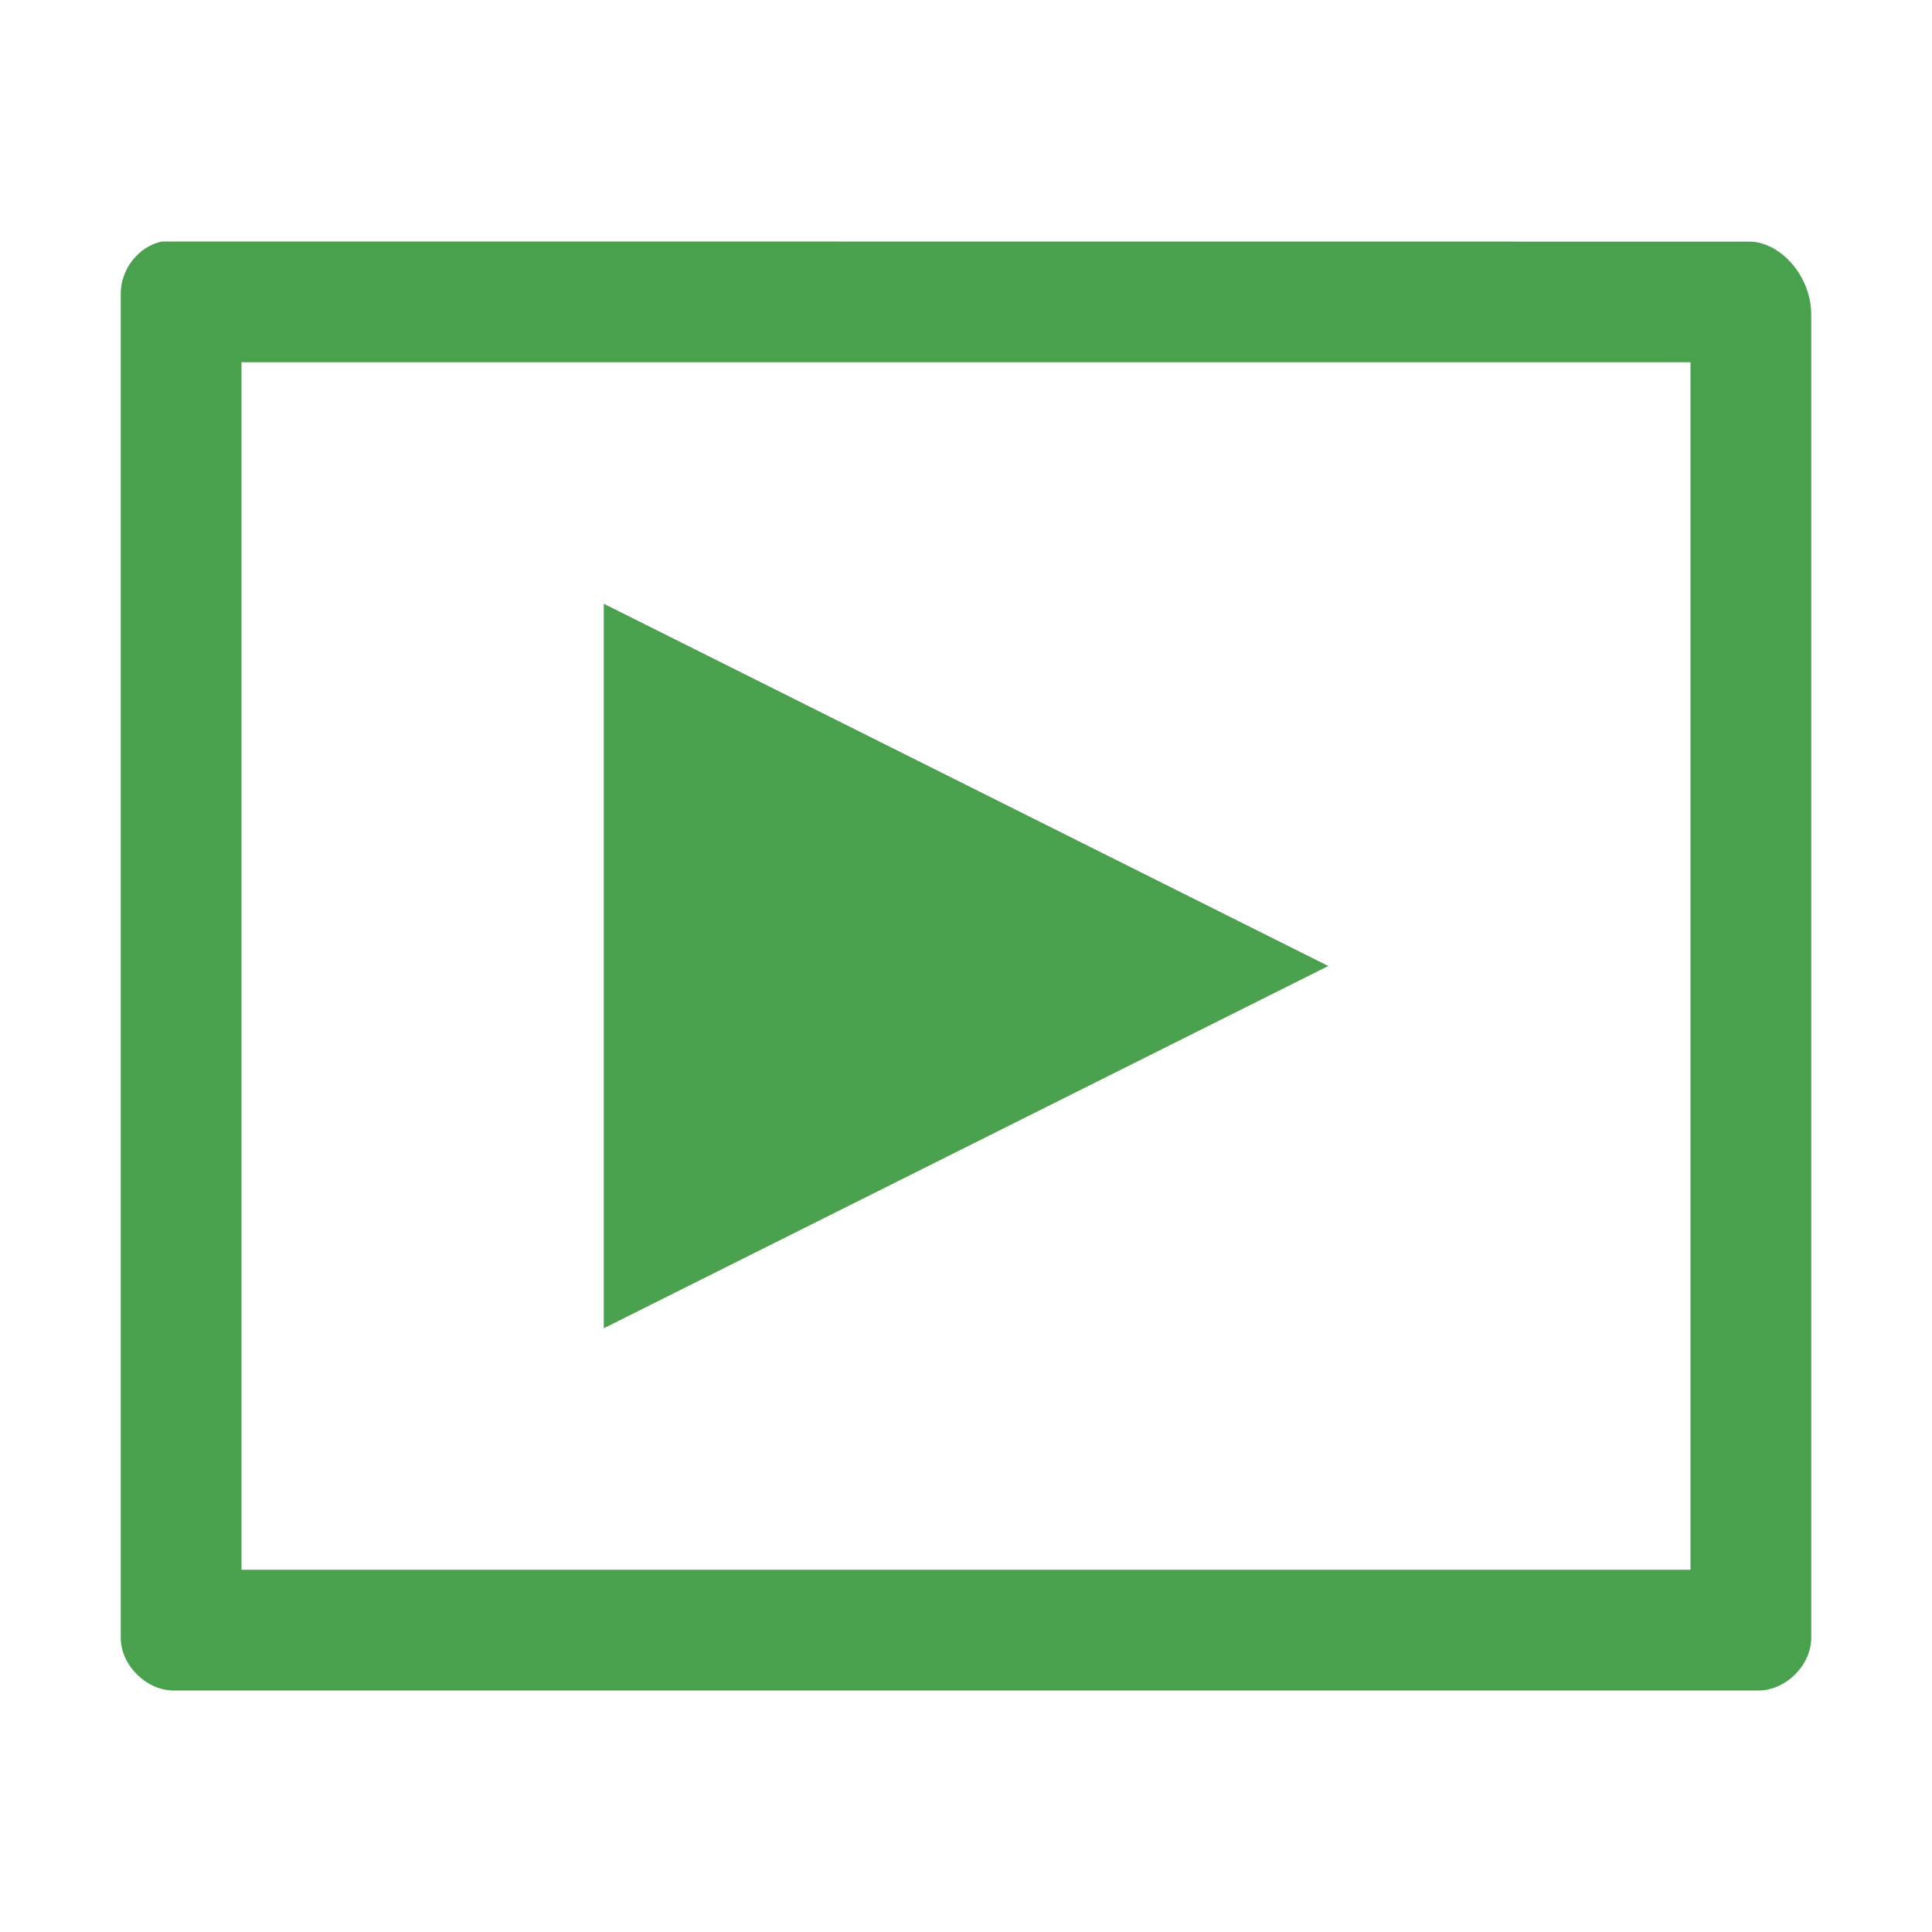 <?xml version="1.0" encoding="utf-8"?>
<!-- Generator: Adobe Illustrator 15.0.0, SVG Export Plug-In . SVG Version: 6.00 Build 0)  -->
<!DOCTYPE svg PUBLIC "-//W3C//DTD SVG 1.1//EN" "http://www.w3.org/Graphics/SVG/1.1/DTD/svg11.dtd">
<svg version="1.1"
	 id="Layer_1" xmlns:rdf="http://www.w3.org/1999/02/22-rdf-syntax-ns#" xmlns:cc="http://creativecommons.org/ns#" xmlns:dc="http://purl.org/dc/elements/1.1/"
	 xmlns="http://www.w3.org/2000/svg" xmlns:xlink="http://www.w3.org/1999/xlink" x="0px" y="0px" width="16px" height="16px"
	 viewBox="0 0 16 16" enable-background="new 0 0 16 16" xml:space="preserve">
<path fill="#4AA14D" d="M1.344,2C1.146,2.038,0.997,2.233,1,2.438v11.125C1,13.791,1.212,14,1.438,14h13.125
	C14.788,14,15,13.792,15,13.563V2.61c0-0.336-0.266-0.611-0.516-0.609L1.344,2z M2,3h12v10H2V3z M5,5v6l6-3L5,5z"/>
</svg>
